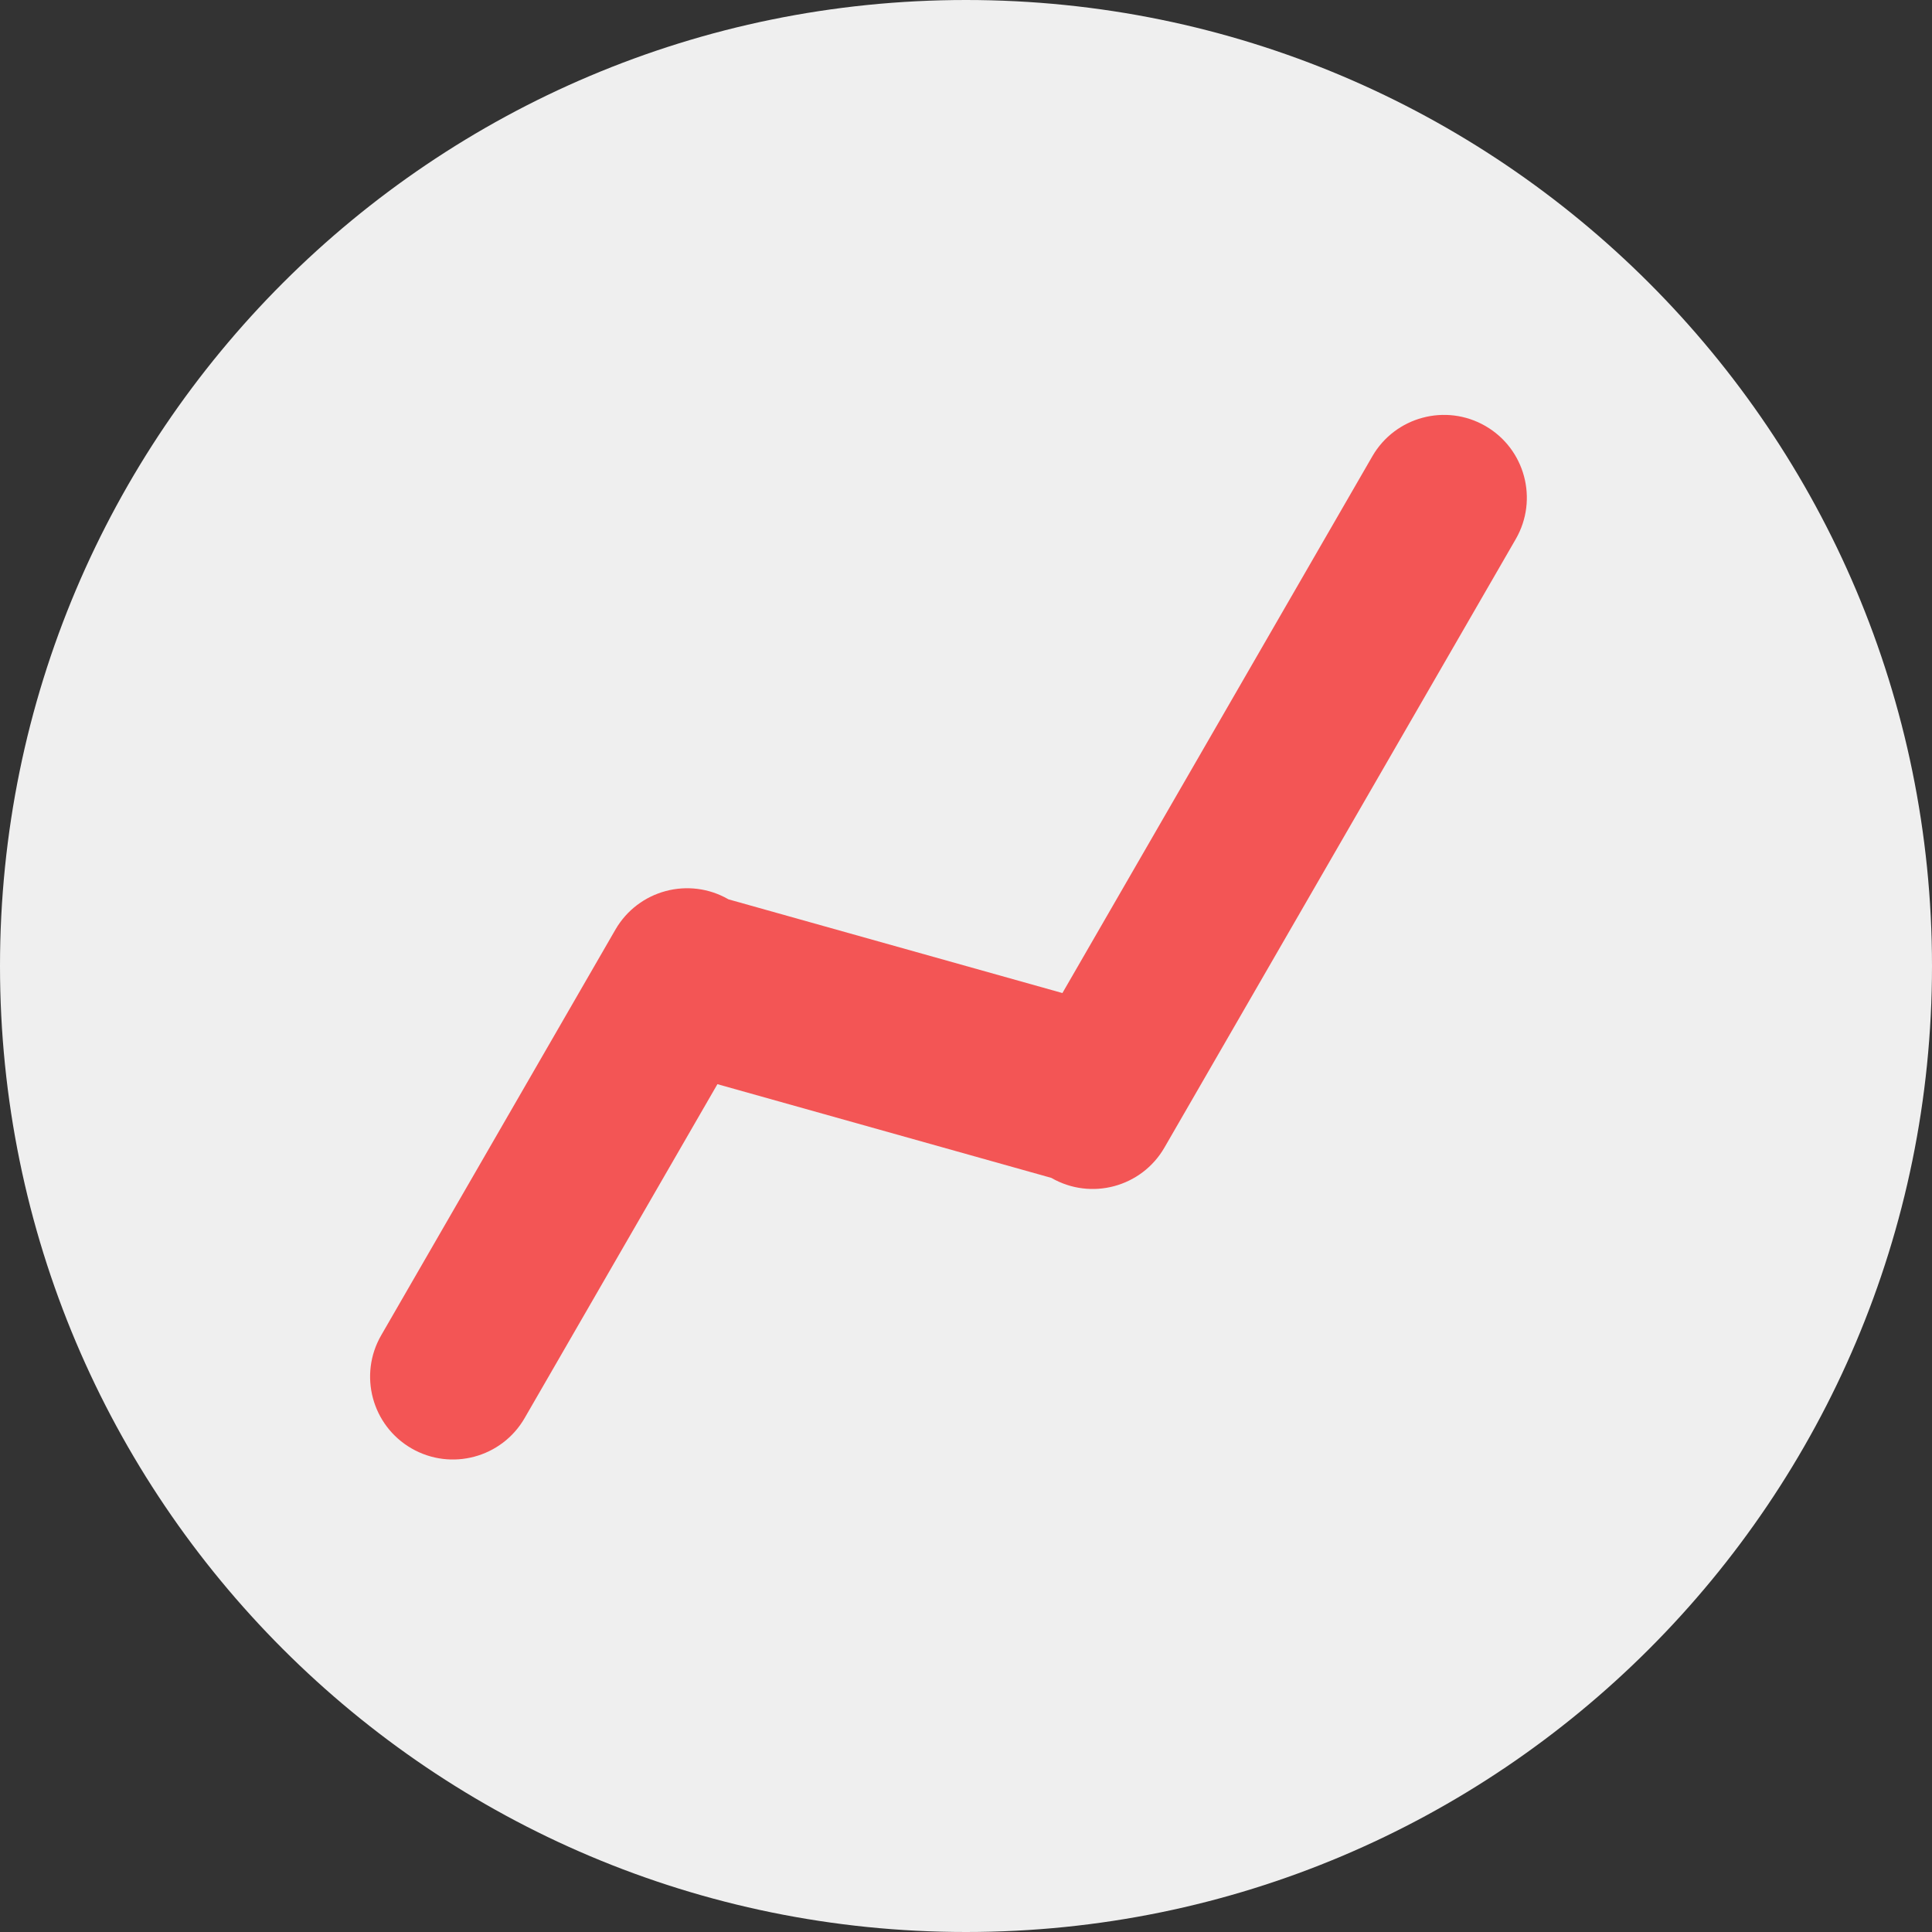 <svg xmlns="http://www.w3.org/2000/svg" fill="none" viewBox="0 0 42 42">
    <rect x="0" y="0" width="42" height="42" fill="#333333" stroke="none"/>
    <path fill="#EFEFEF" d="M21 0C32.597 0 42 9.403 42 21C42 32.597 32.597 42 21 42C9.403 42 0 32.602 0 21C0 9.398 9.403 0 21 0Z"/>
    <path fill="#F35555" fill-rule="evenodd" d="M32.292 9.261C33.153 9.758 33.448 10.859 32.951 11.72L25.314 24.947C24.817 25.808 23.716 26.103 22.855 25.606L15.596 23.569L11.405 30.828C10.908 31.689 9.807 31.984 8.946 31.487C8.085 30.99 7.79 29.889 8.287 29.028L13.378 20.21C13.875 19.349 14.976 19.054 15.837 19.551L23.096 21.588L29.833 9.92C30.33 9.059 31.431 8.764 32.292 9.261Z" clip-rule="evenodd"/>
</svg>

